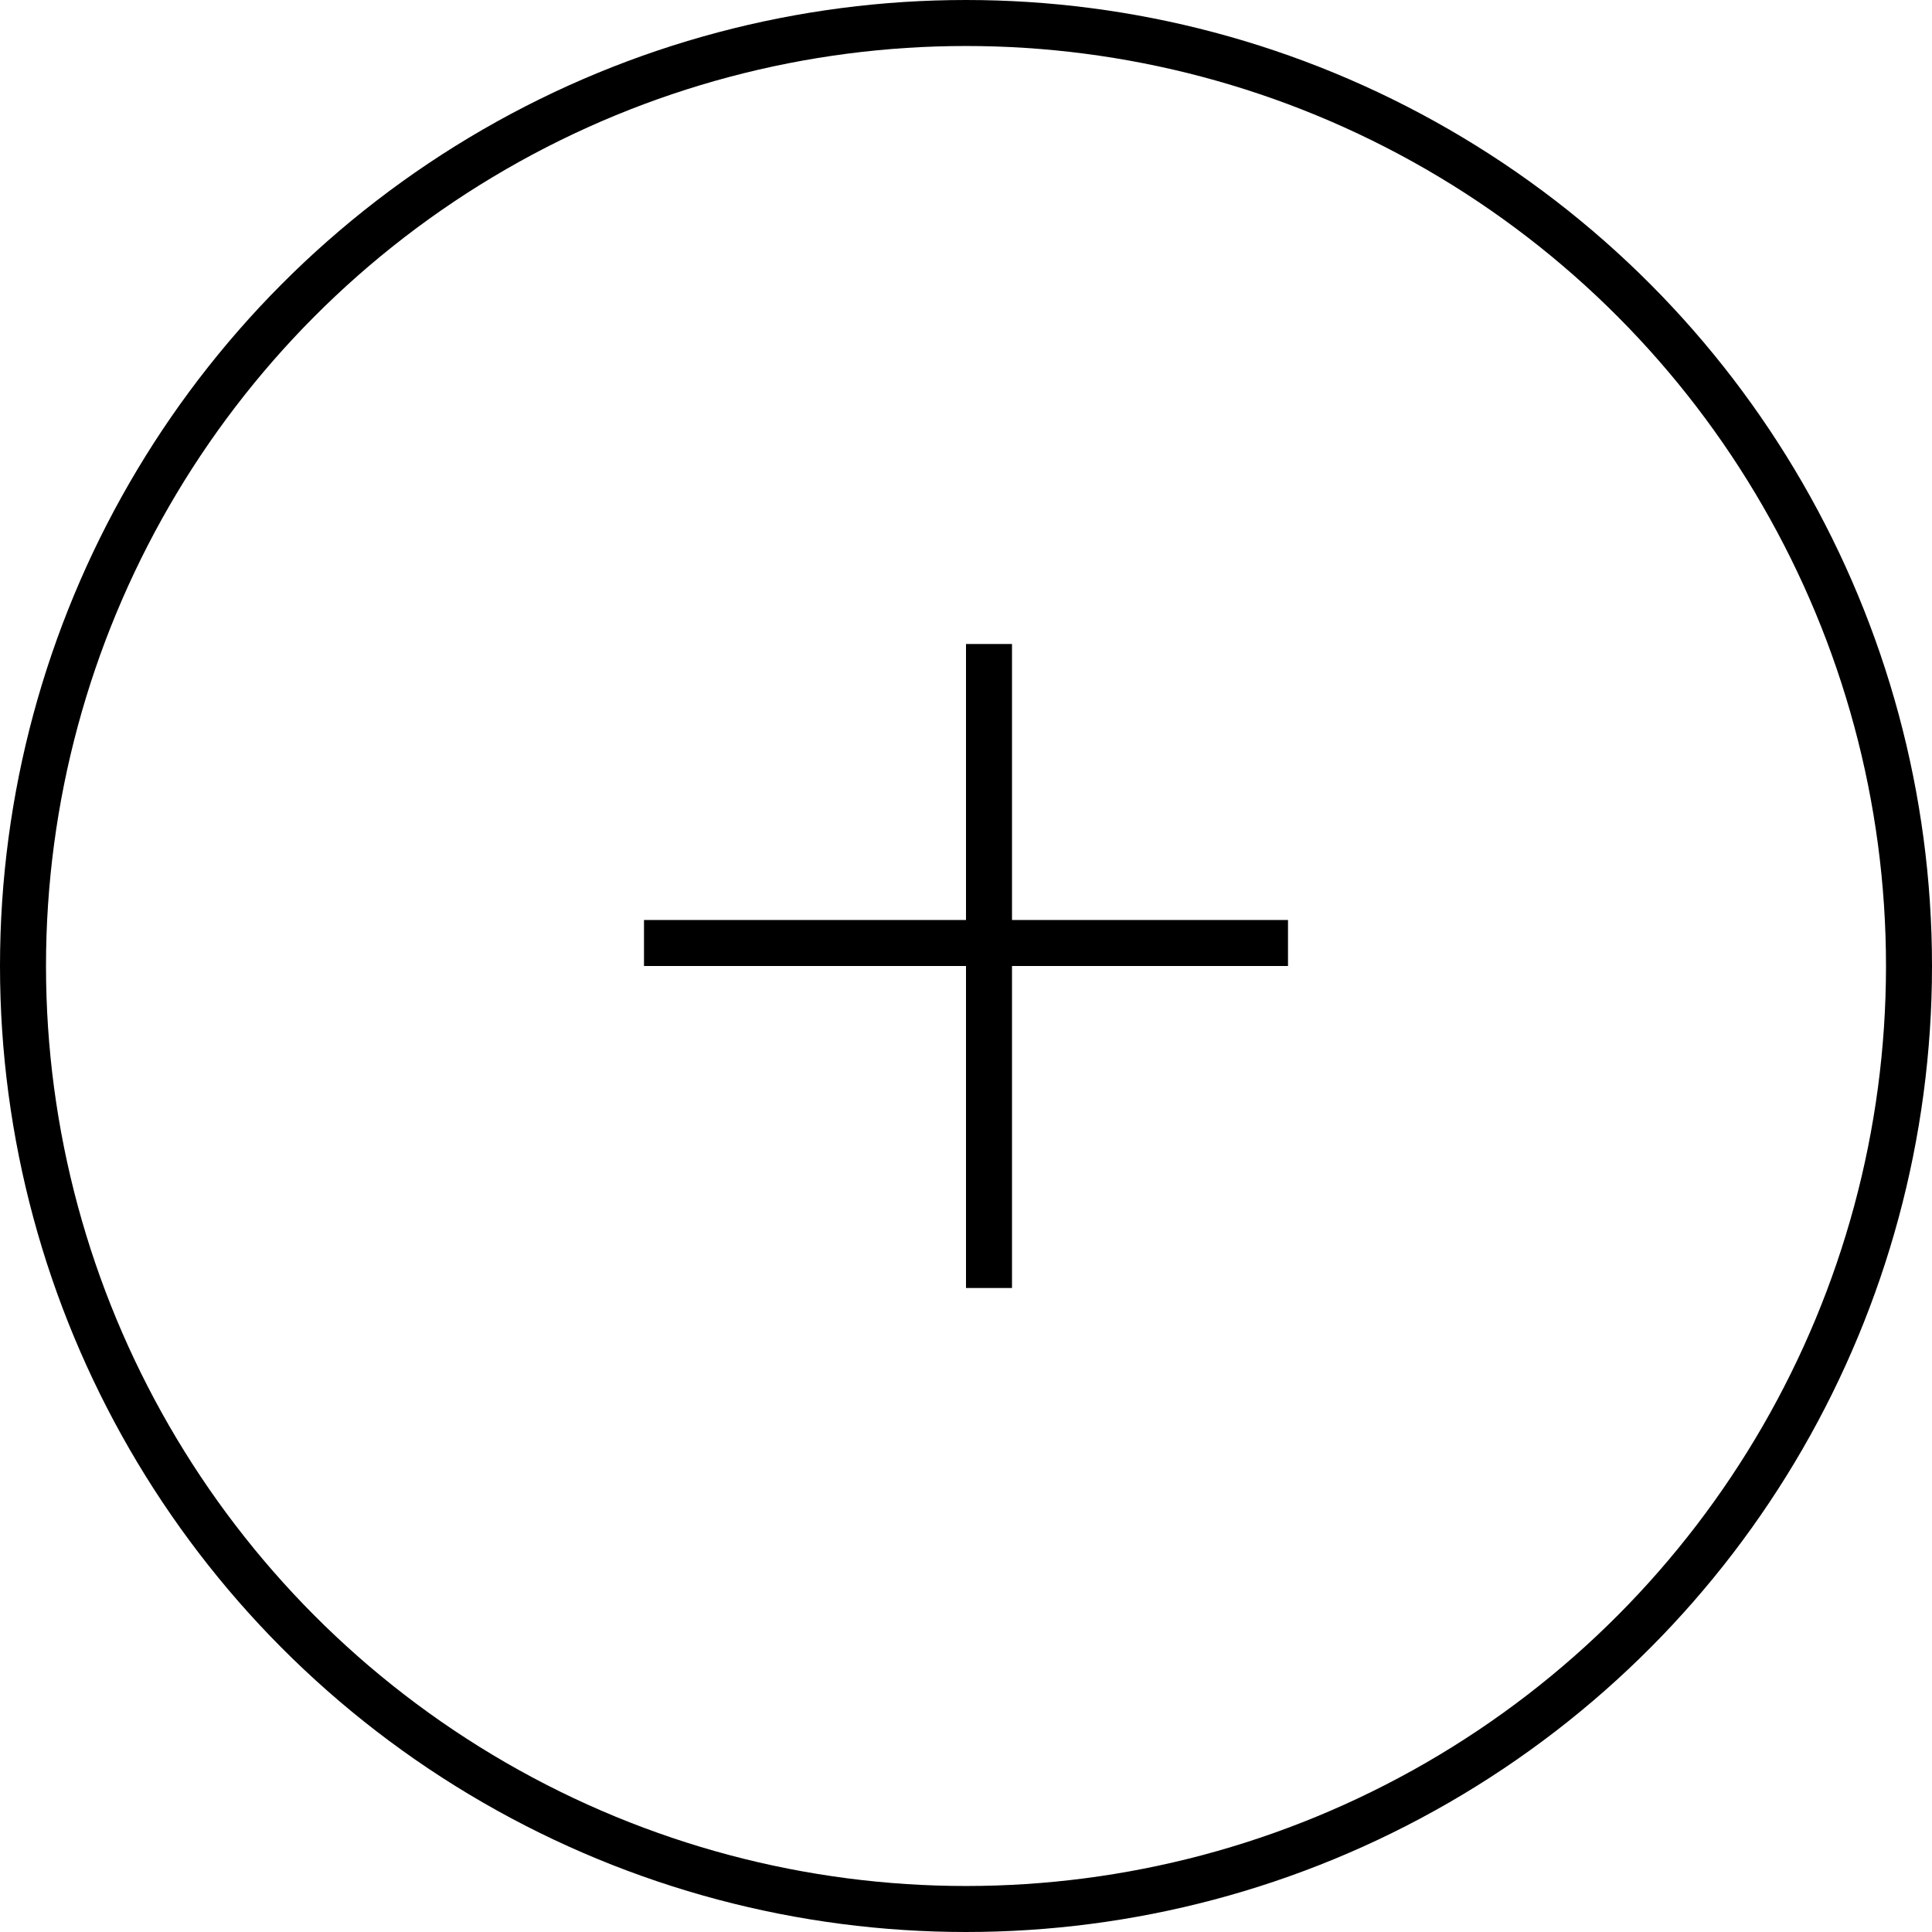 <svg width="42" height="42" viewBox="0 0 42 42" fill="none" xmlns="http://www.w3.org/2000/svg">
<circle cx="21" cy="21" r="20.5" stroke="black"/>
<line x1="14" y1="20.5" x2="28" y2="20.5" stroke="black"/>
<line x1="21.5" y1="14" x2="21.5" y2="28" stroke="black"/>
</svg>
